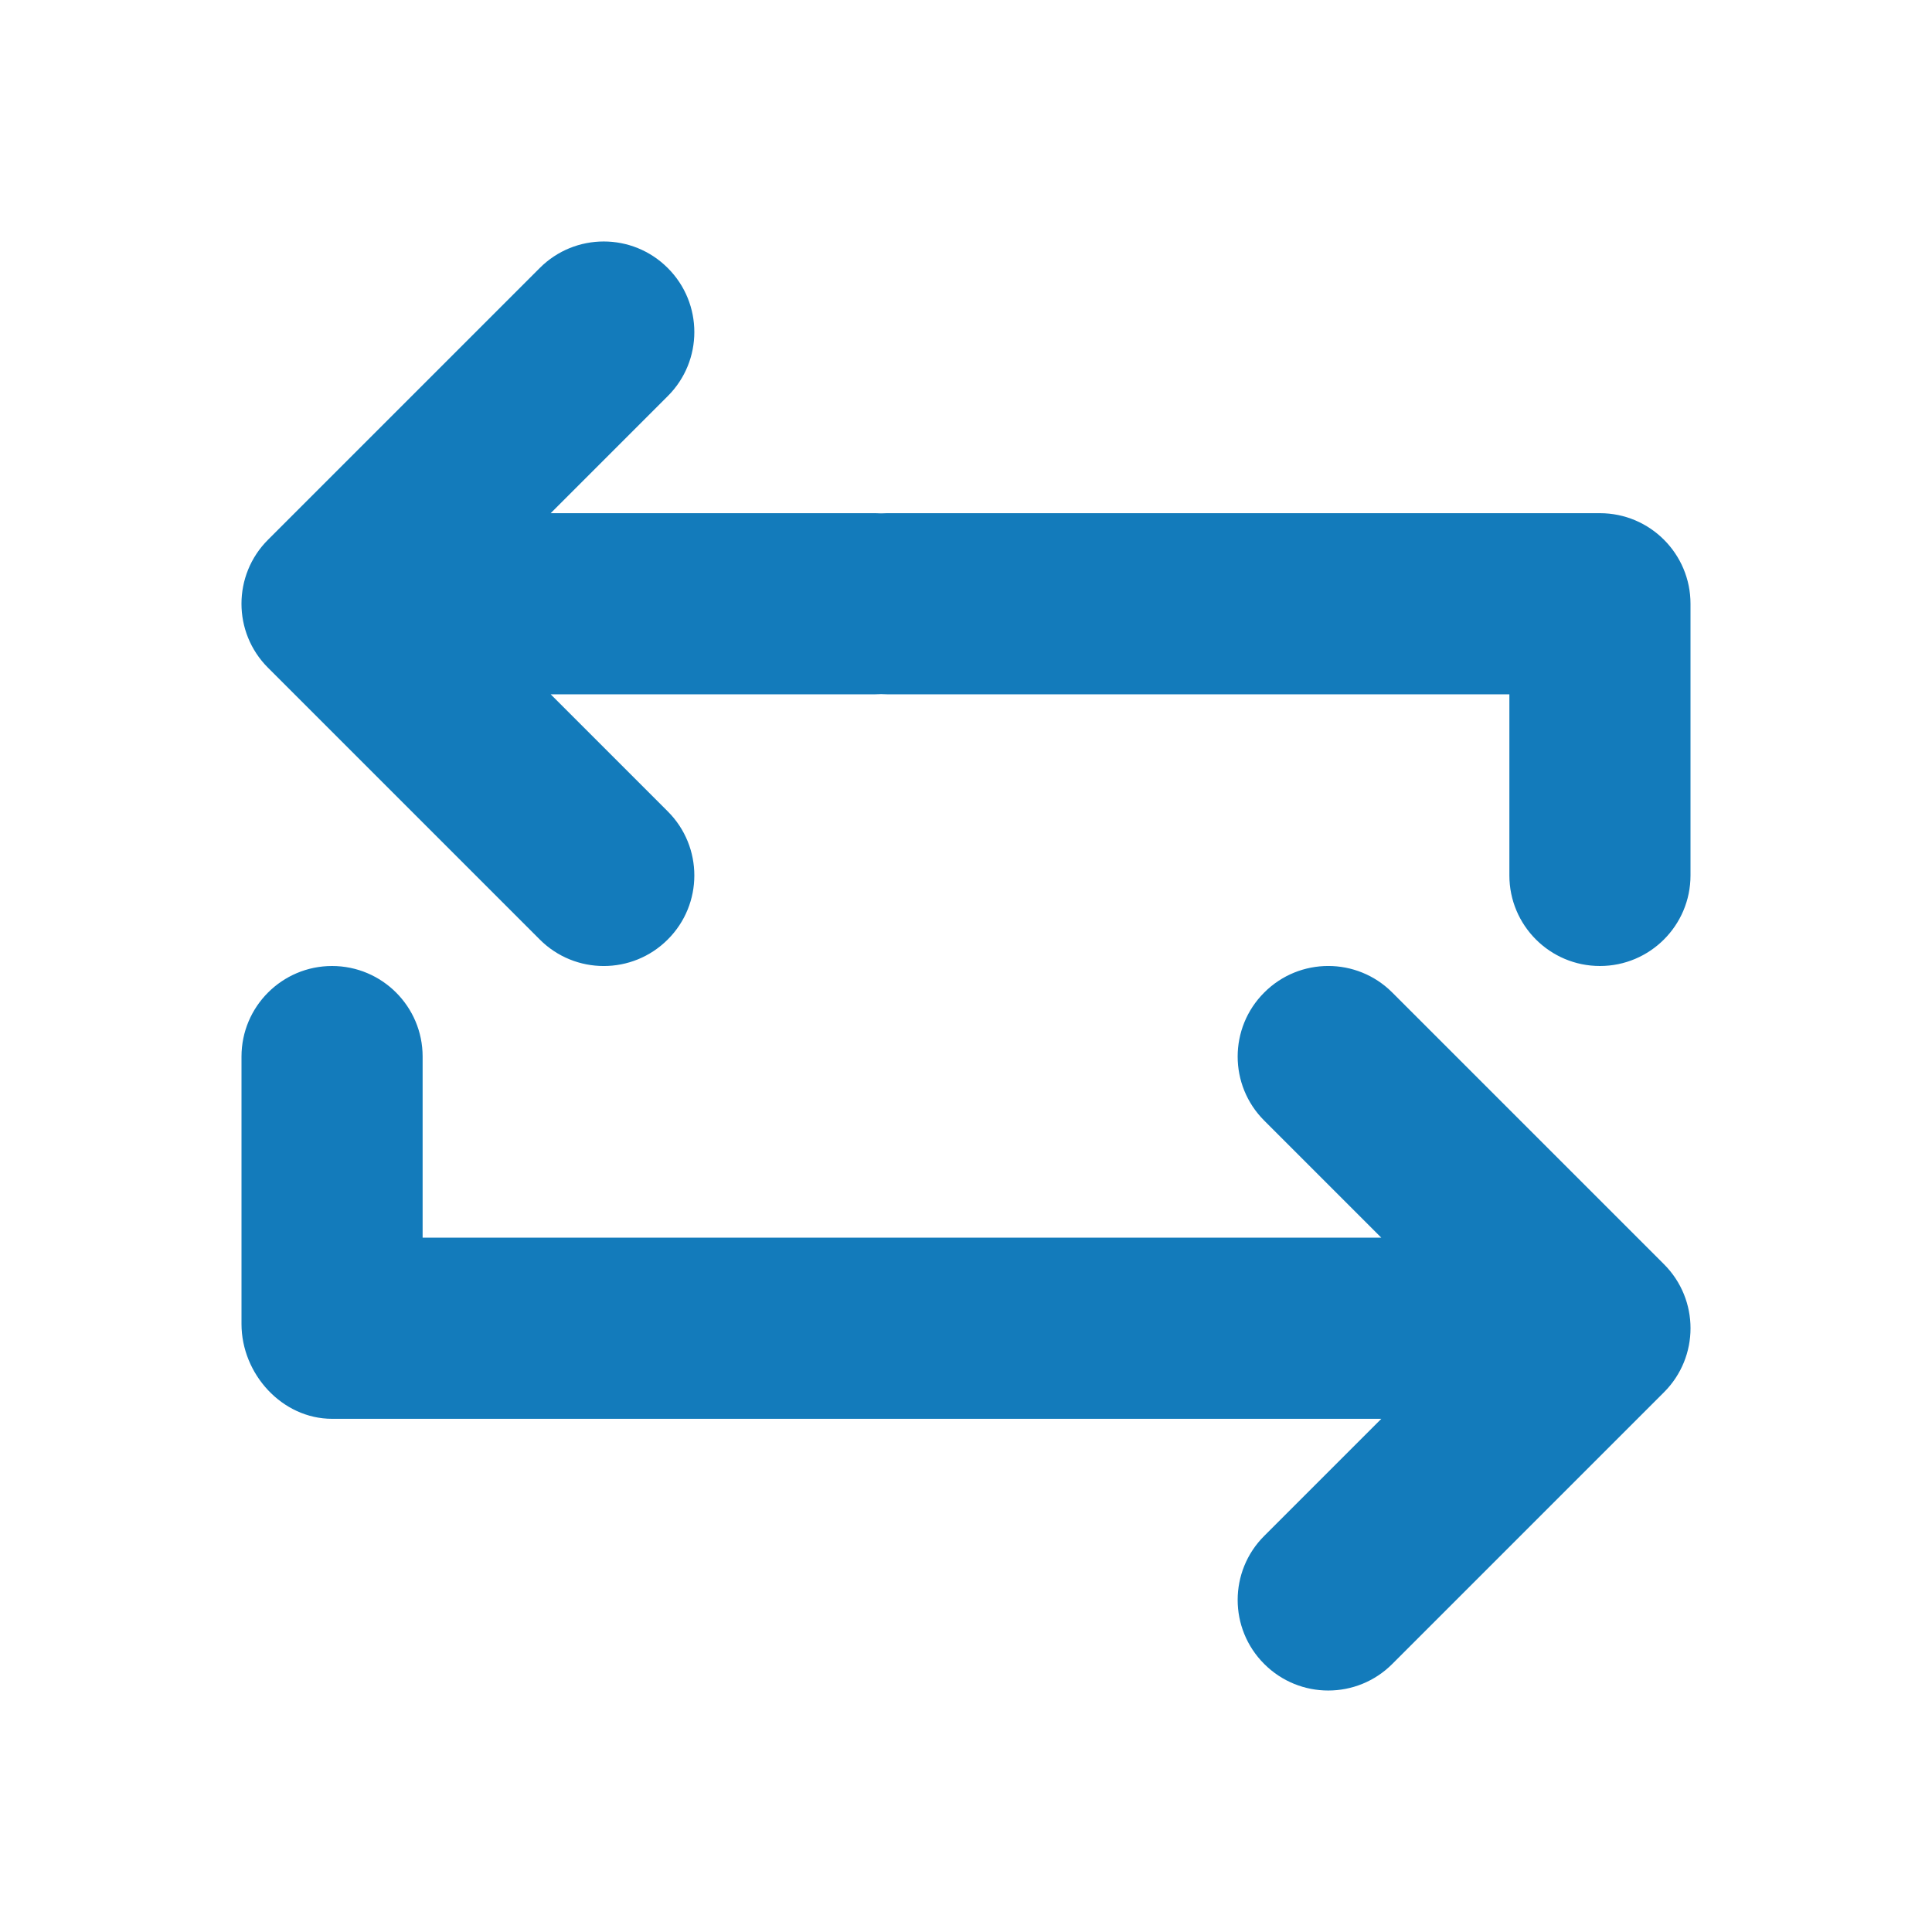 <svg clip-rule="evenodd" fill-rule="evenodd" stroke-linejoin="round" stroke-miterlimit="2" viewBox="0 0 16 16" xmlns="http://www.w3.org/2000/svg"><path d="m7.063 3.002c.021-.001.042-.002.064-.002h7.873c.552 0 1 .448 1 1v3c0 .552-.448 1-1 1s-1-.448-1-1v-2h-6.873c-.021 0-.043-.001-.064-.002-.021.001-.042.002-.063.002h-3.586l1.293 1.293c.391.39.391 1.024 0 1.414-.39.391-1.024.391-1.414 0l-3-3c-.391-.39-.391-1.024 0-1.414l3-3c.39-.391 1.024-.391 1.414 0 .391.39.391 1.024 0 1.414l-1.293 1.293h3.586c.021 0 .042.001.063.002zm5.523 9.998h-11.586c-.552 0-1-.495-1-1.047v-2.953c0-.552.448-1 1-1s1 .448 1 1v2h10.586l-1.293-1.293c-.391-.39-.391-1.024 0-1.414.39-.391 1.024-.391 1.414 0l3 3c.391.39.391 1.024 0 1.414l-3 3c-.39.391-1.024.391-1.414 0-.391-.39-.391-1.024 0-1.414z" fill="#137bbb" transform="matrix(.75 0 0 .75 2 2)"/><style>path{fill:#137bbb}@media (prefers-color-scheme:dark){path{fill:#fafafa}}</style></svg>
